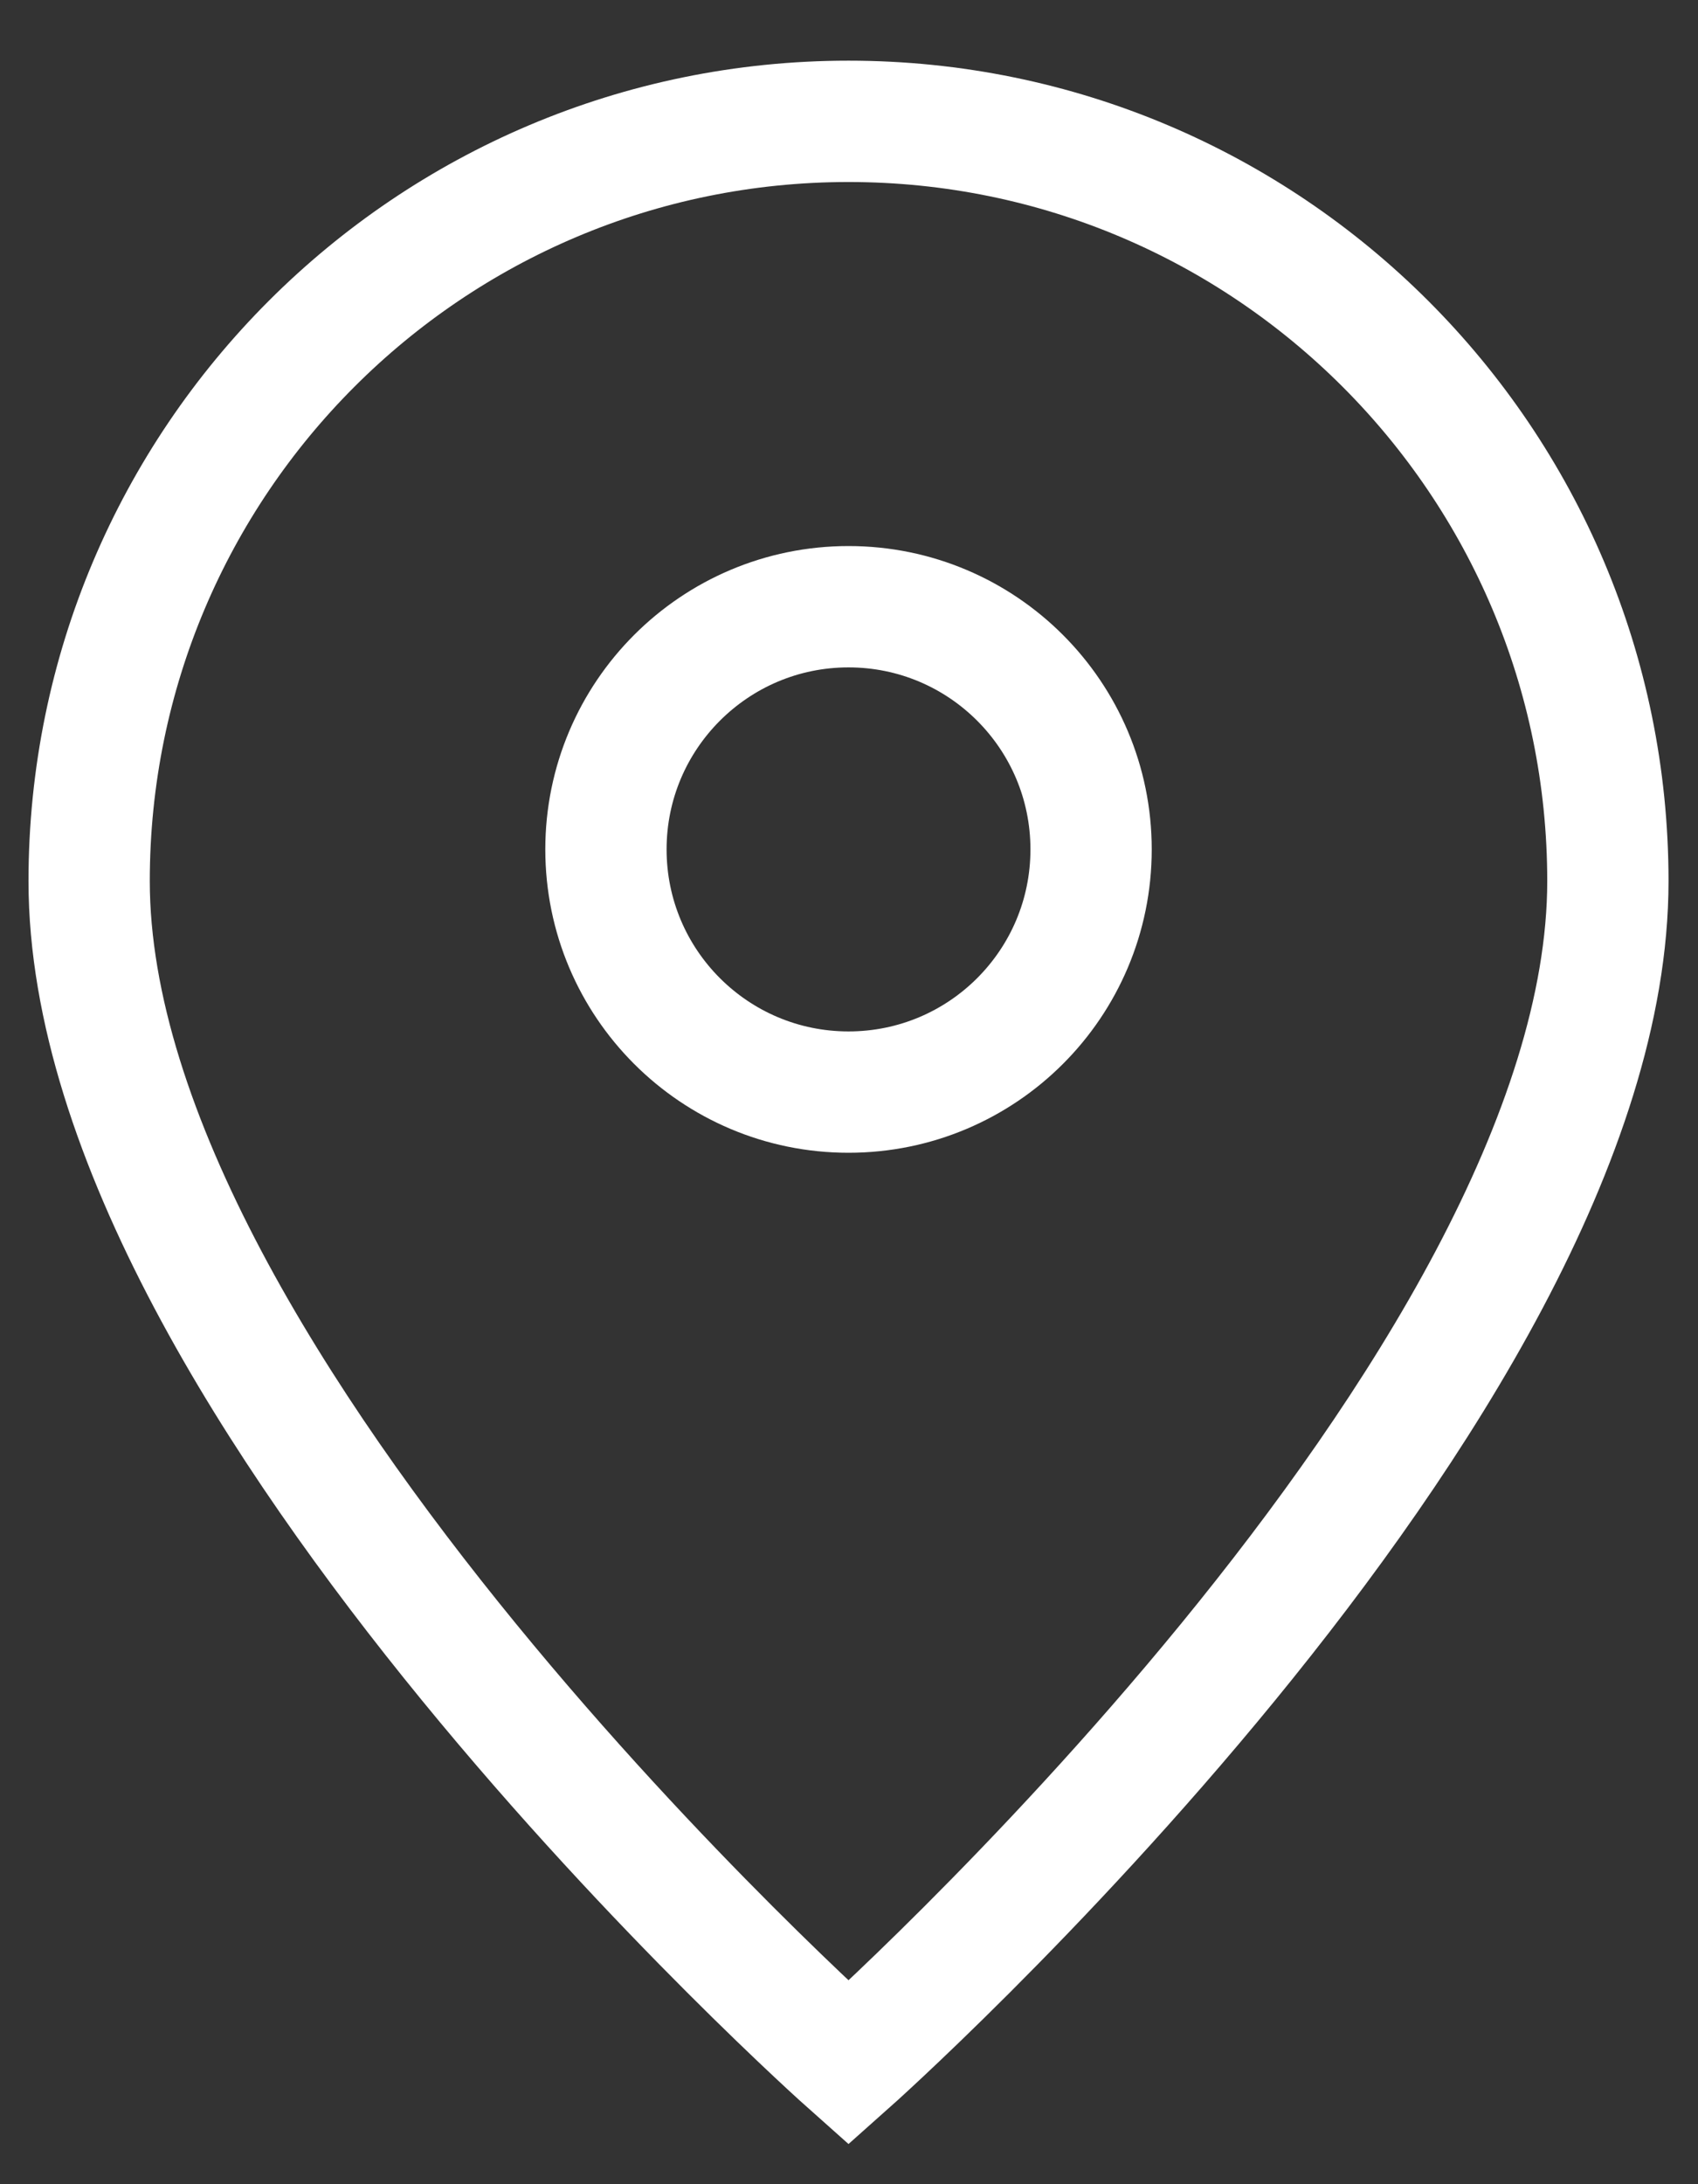 <svg width="14" height="18" viewBox="0 0 14 18" fill="none" xmlns="http://www.w3.org/2000/svg">
<rect x="0" y="0" width="14" height="18" fill="#333333" stroke="none"/>
<path d="M6.996 17C6.996 17 13.257 11.435 13.257 7.261C13.257 3.803 10.454 1 6.996 1C3.538 1 0.735 3.803 0.735 7.261C0.735 11.435 6.996 17 6.996 17Z" stroke="white"/>
<path d="M8.996 7C8.996 8.105 8.101 9 6.996 9C5.892 9 4.996 8.105 4.996 7C4.996 5.896 5.892 5 6.996 5C8.101 5 8.996 5.896 8.996 7Z" stroke="white"/>
</svg>
